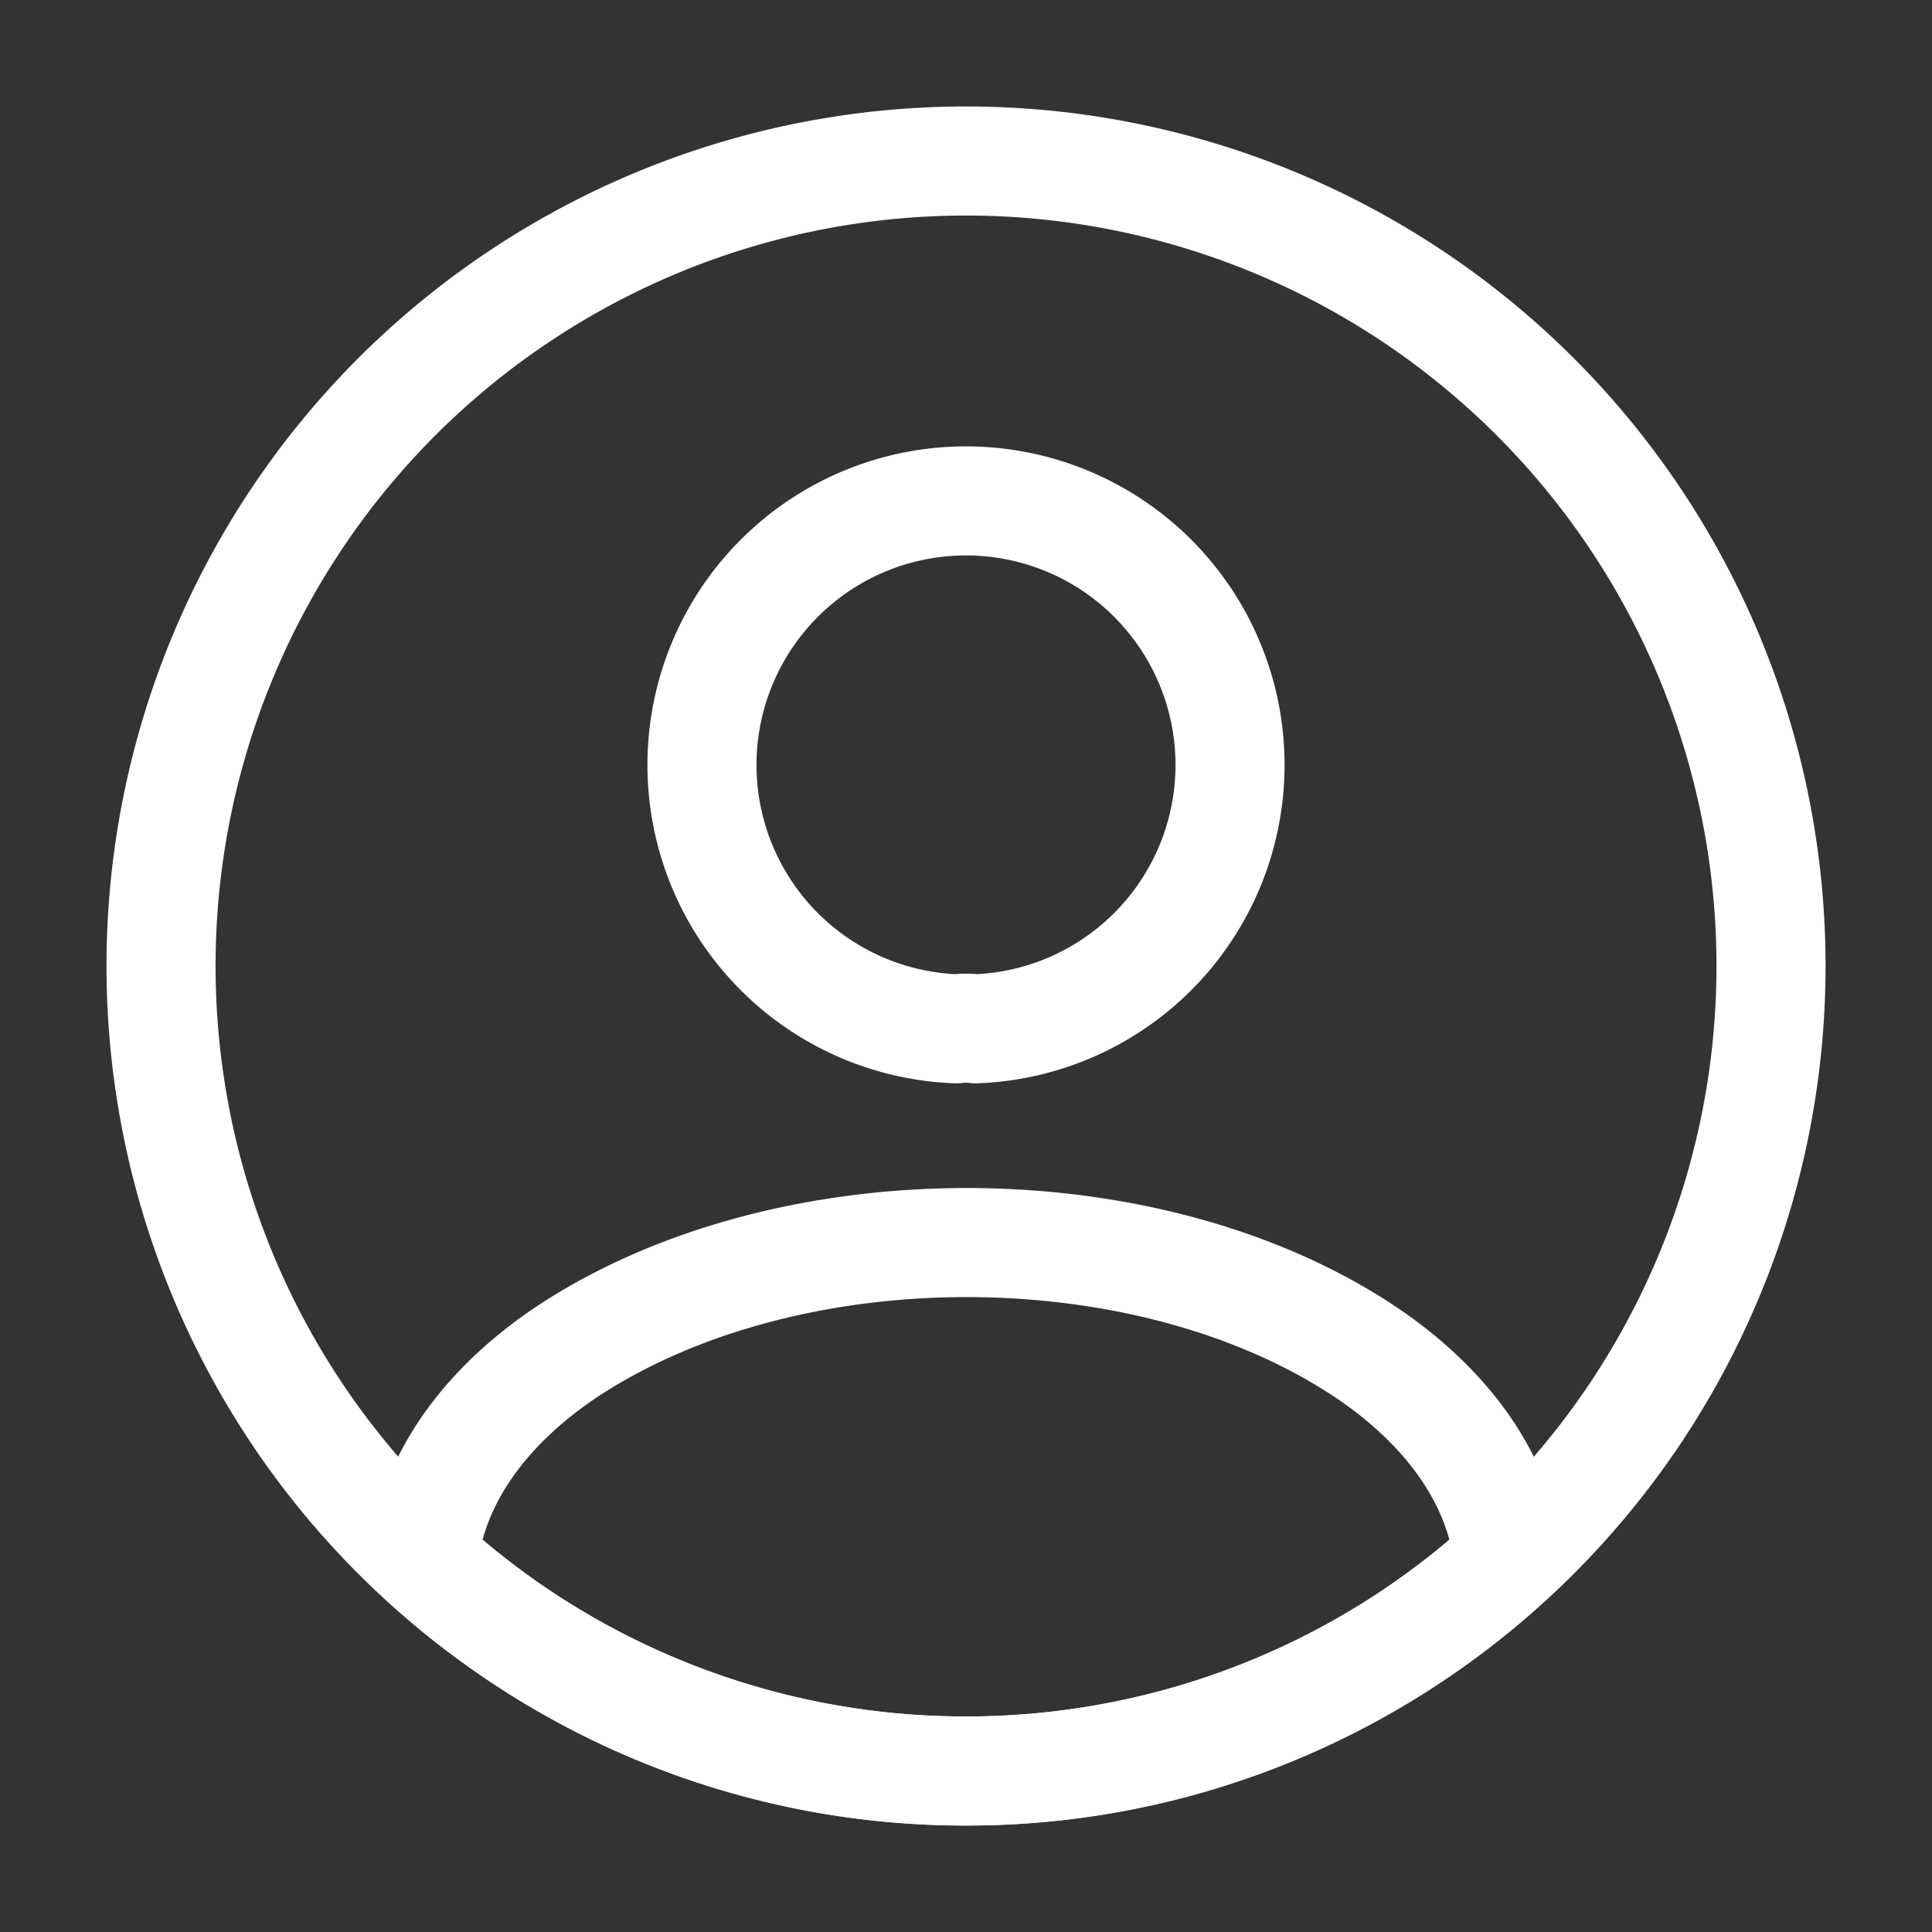 <svg xmlns="http://www.w3.org/2000/svg" width="62" height="62" viewBox="0 0 62 62">
  <rect x="0" y="0" width="62" height="62" fill="#333333" stroke="none"/>
  <g id="profile-circle" transform="translate(0 0)">
    <path id="Vector" d="M8.783,16.921a2.487,2.487,0,0,0-.62,0,8.473,8.473,0,1,1,.62,0Z" transform="translate(22.527 16.094)" fill="none" stroke="#fff" stroke-linecap="round" stroke-linejoin="round" stroke-width="3.5"/>
    <path id="Vector-2" data-name="Vector" d="M34.823,10.191A25.663,25.663,0,0,1,17.412,16.96,25.663,25.663,0,0,1,0,10.191C.258,7.763,1.808,5.386,4.573,3.526c7.078-4.7,18.652-4.7,25.678,0C33.015,5.386,34.565,7.763,34.823,10.191Z" transform="translate(13.588 39.874)" fill="none" stroke="#fff" stroke-linecap="round" stroke-linejoin="round" stroke-width="3.5"/>
    <path id="Vector-3" data-name="Vector" d="M51.667,25.833A25.833,25.833,0,1,1,25.833,0,25.833,25.833,0,0,1,51.667,25.833Z" transform="translate(5.167 5.167)" fill="none" stroke="#fff" stroke-linecap="round" stroke-linejoin="round" stroke-width="3.5"/>
    <path id="Vector-4" data-name="Vector" d="M0,0H62V62H0Z" transform="translate(62 62) rotate(180)" fill="none" opacity="0"/>
  </g>
</svg>
